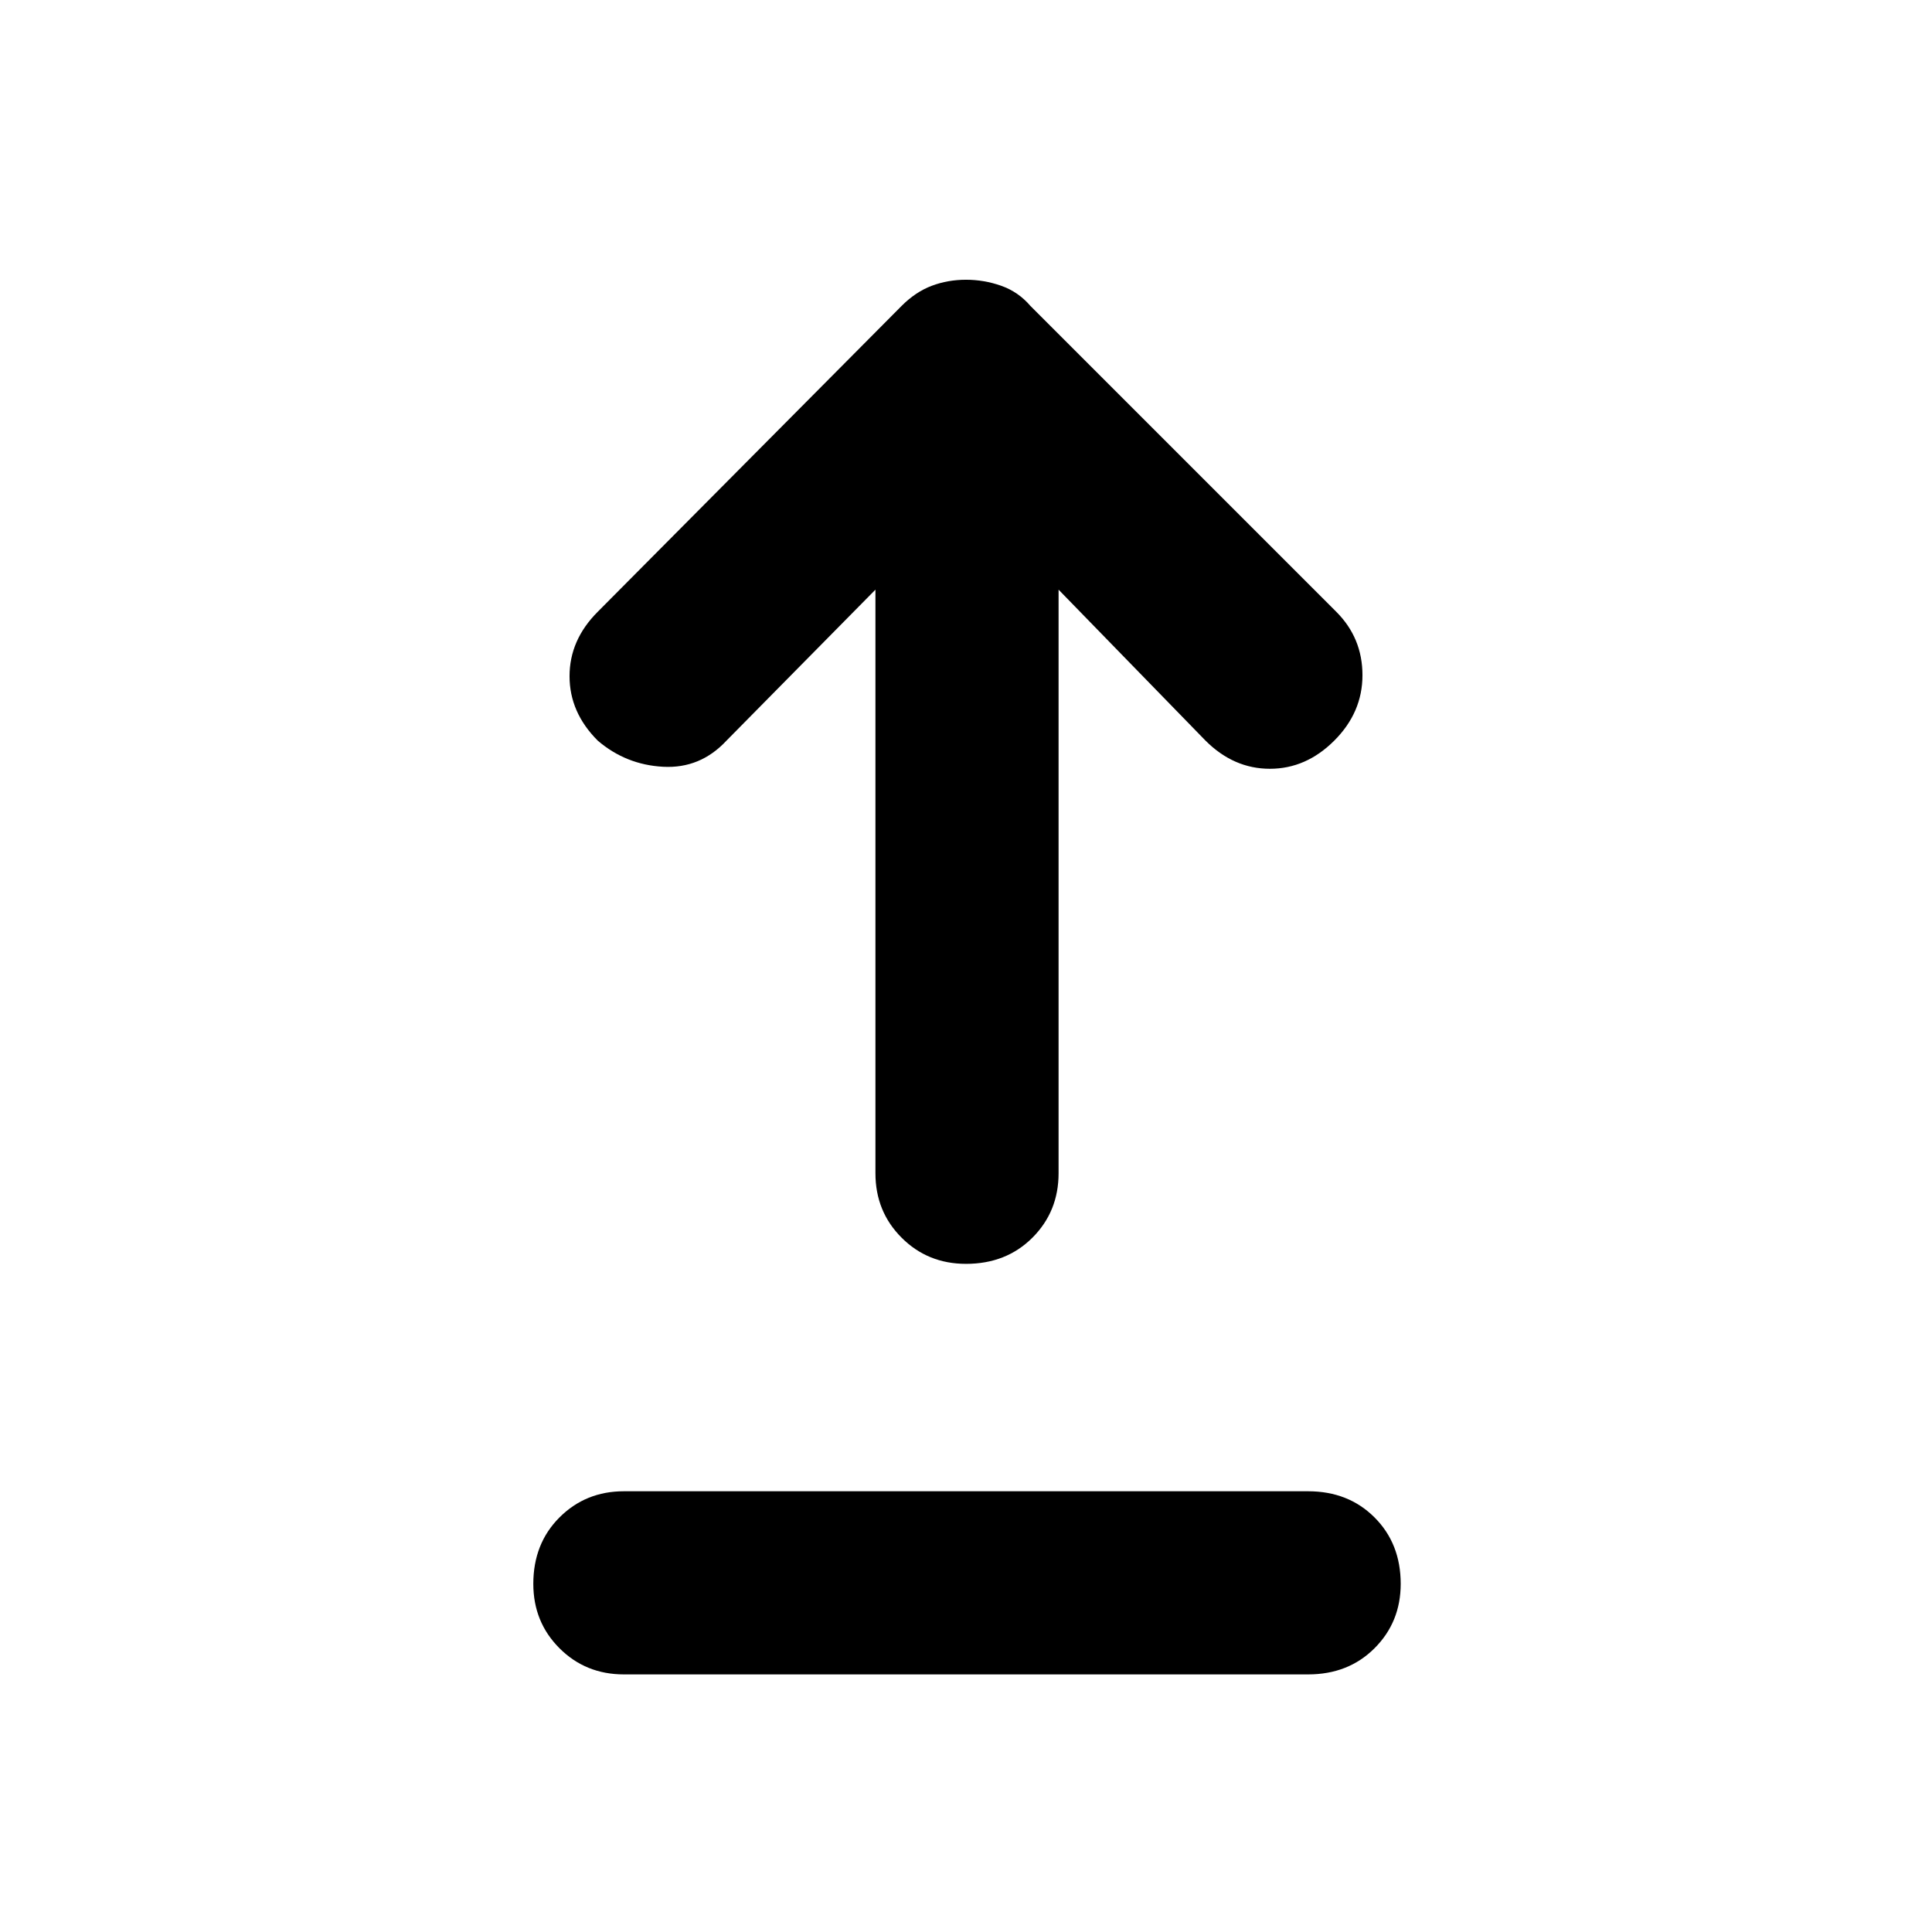 <svg xmlns="http://www.w3.org/2000/svg" height="48" width="48"><path d="M24 31.4q-.95 0-1.6-.65-.65-.65-.65-1.6v-14.5l-3.7 3.75q-.65.7-1.575.65-.925-.05-1.625-.65-.7-.7-.7-1.6 0-.9.7-1.6l7.55-7.6q.35-.35.75-.5.4-.15.85-.15.45 0 .875.15t.725.5l7.6 7.6q.65.65.65 1.575 0 .925-.7 1.625t-1.6.7q-.9 0-1.6-.7l-3.65-3.75v14.5q0 .95-.65 1.6-.65.65-1.65.65Zm-8.5 10.2q-.95 0-1.6-.65-.65-.65-.65-1.6 0-1 .65-1.65.65-.65 1.6-.65h17q1 0 1.65.65.65.65.65 1.65 0 .95-.65 1.6-.65.65-1.65.65Z"/></svg>